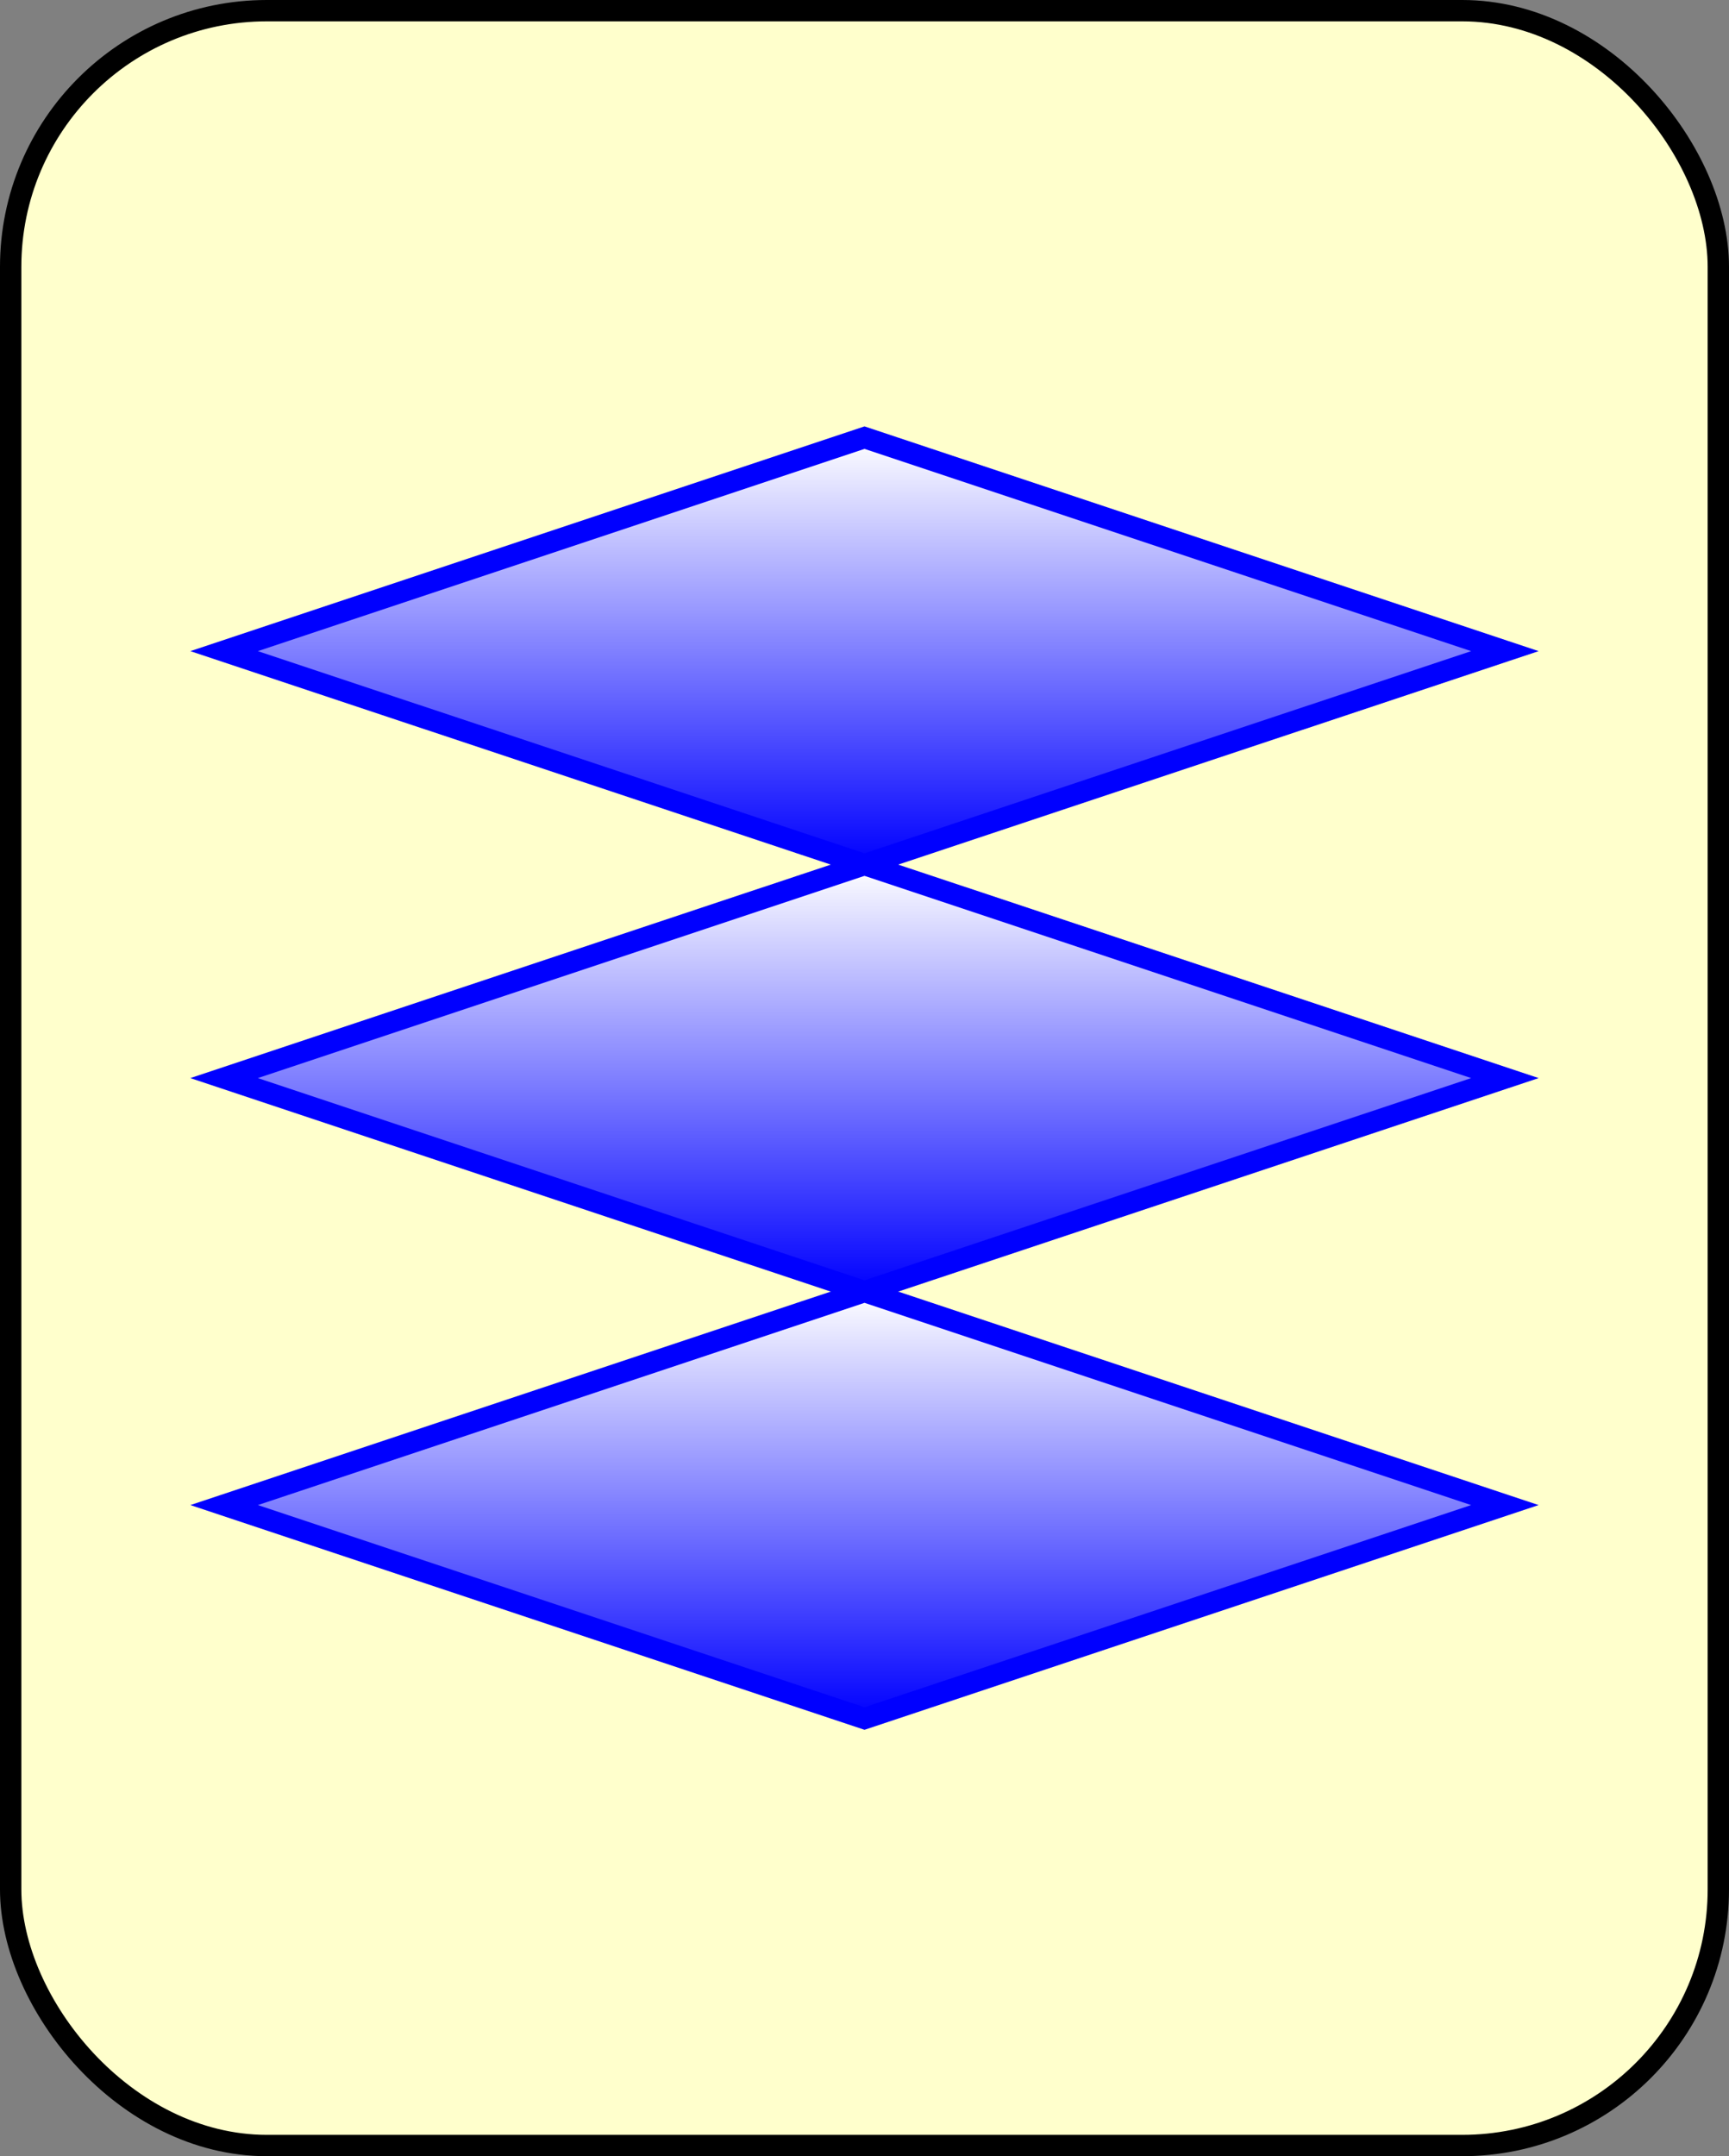 <!DOCTYPE svg PUBLIC "-//W3C//DTD SVG 1.1//EN" "http://www.w3.org/Graphics/SVG/1.1/DTD/svg11.dtd">
<svg xmlns="http://www.w3.org/2000/svg" xmlns:xlink="http://www.w3.org/1999/xlink" width="81px" height="101px" version="1.1" content="&lt;mxfile userAgent=&quot;Mozilla/5.0 (X11; Linux x86_64) AppleWebKit/537.36 (KHTML, like Gecko) Chrome/58.0.303.110 Safari/537.36&quot; version=&quot;7.6.1&quot; editor=&quot;www.draw.io&quot; type=&quot;google&quot;&gt;&lt;diagram&gt;7ZY9b4MwEIZ/DTvBlKRraWiXThk6O3DBVgxGxhTSX1/bHF9KIkVR1CkeEH7uzj6/r5XgkbjoPhSt2JfMQHiBn3UeefeCYBO+mqcFpx68+FEPcsWzHq0msOO/gNBH2vAM6kWillJoXi1hKssSUr1gVCnZLtMOUix3rWgOZ2CXUnFOv3mmGR4rWE/8E3jOhp1XER54T9NjrmRT4n5eQA5u9OGCDmvhQWtGM9nOENl6JFZS6v6t6GIQVtpBtr4uuRId+1ZQ6lsKgr7gh4oGho5dX/o0aOFOAzZ/5ZG3lnENu4qmNtoa8w1juhAYrrWSR4ilkMpVE9+NMTKoaXMPXIhZZmJGHBuOLYHS0F091moUy9xBkAVodTIpWBCuUV+8fyFO25mZiNjcRx8hxfuTjytPGpoXlPGypOQGSZks9k19p5xJcqucLjNXNONGt0urpLLgqWHWoMlnZ9dwMe2kAsWNDqBsp7zMET/CqM3SqOjcqOiCUcEDfAqfPt3v0+b/fHp5+nS/T+Mv2uONMtPpf8rFZt8CZPsH&lt;/diagram&gt;&lt;/mxfile&gt;" style="background-color: rgb(255, 255, 255);"><rect width="100%" height="100%" fill="#808080" stroke="none"/><defs><linearGradient x1="0%" y1="0%" x2="0%" y2="100%" id="mx-gradient-ffffff-1-0000ff-1-s-0"><stop offset="0%" style="stop-color:#FFFFFF"/><stop offset="100%" style="stop-color:#0000FF"/></linearGradient></defs><g transform="translate(0.5,0.5)"><rect x="0" y="0" width="80" height="100" rx="12" ry="12" fill="#ffffcc" stroke="#000000" pointer-events="none"/><path d="M 40 20 L 70 30 L 40 40 L 10 30 Z" fill="url(#mx-gradient-ffffff-1-0000ff-1-s-0)" stroke="#0000ff" stroke-miterlimit="10" pointer-events="none"/><path d="M 40 40 L 70 50 L 40 60 L 10 50 Z" fill="url(#mx-gradient-ffffff-1-0000ff-1-s-0)" stroke="#0000ff" stroke-miterlimit="10" pointer-events="none"/><path d="M 40 60 L 70 70 L 40 80 L 10 70 Z" fill="url(#mx-gradient-ffffff-1-0000ff-1-s-0)" stroke="#0000ff" stroke-miterlimit="10" pointer-events="none"/></g></svg>